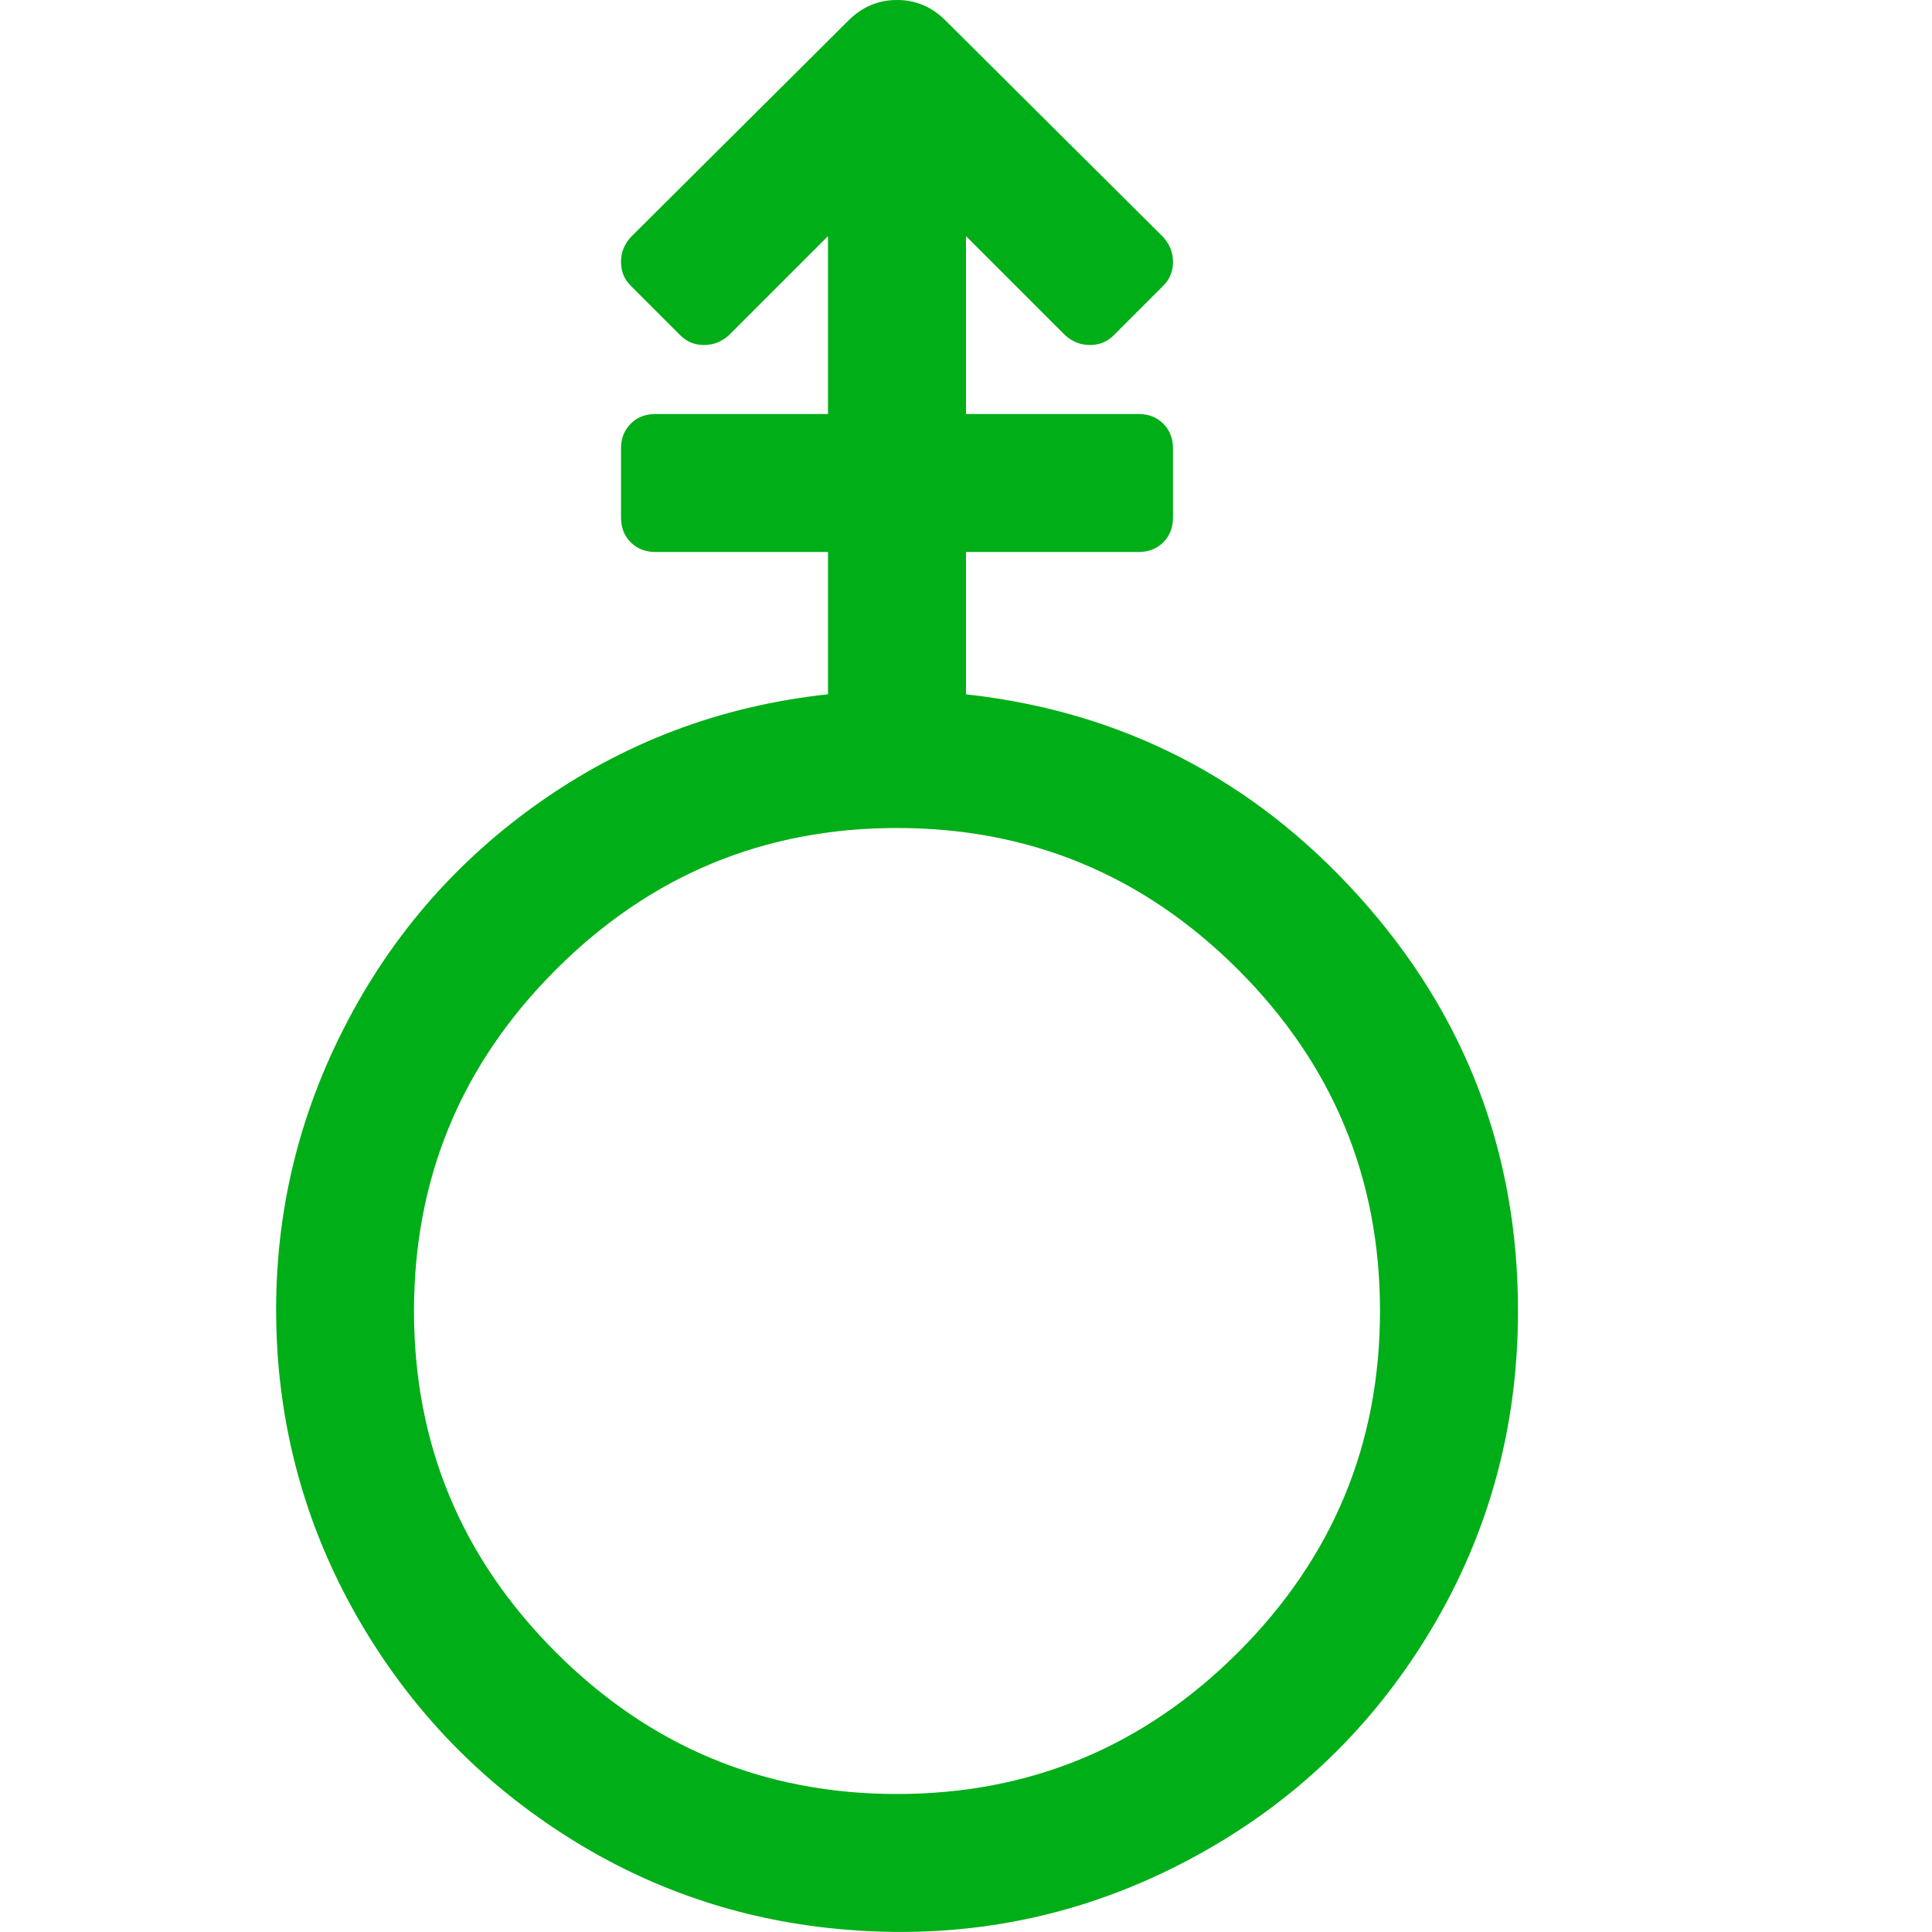 <?xml version="1.0" encoding="utf-8"?>
<!-- Generator: Adobe Illustrator 21.1.0, SVG Export Plug-In . SVG Version: 6.00 Build 0)  -->
<svg version="1.1" id="Layer_1" xmlns="http://www.w3.org/2000/svg" xmlns:xlink="http://www.w3.org/1999/xlink" x="0px" y="0px"
	 viewBox="0 0 1792 1792" style="enable-background:new 0 0 1792 1792;" xml:space="preserve">
<style type="text/css">
	.st0{fill:#00AE18;}
</style>
<path class="st0" d="M896,644c144.7,16,266.2,78.5,364.5,187.5S1408,1068.7,1408,1216c0,111.3-29,213.3-87,306s-136.7,163.3-236,212
	s-205.7,66.7-319,54c-88.7-10-170.5-39.3-245.5-88s-135.7-111.3-182-188s-73.2-159.7-80.5-249c-8-103.3,9.5-200.7,52.5-292
	s105-166,186-224S668,654.7,768,644V512H608c-9.3,0-17-3-23-9s-9-13.7-9-23v-64c0-9.3,3-17,9-23s13.7-9,23-9h160V219l-92,92
	c-6.7,6-14.3,9-23,9s-16-3-22-9l-46-46c-6-6-9-13.3-9-22s3-16.3,9-23L787,19c12.7-12.7,27.7-19,45-19s32.3,6.3,45,19l202,201
	c6,6.7,9,14.3,9,23s-3,16-9,22l-46,46c-6,6-13.3,9-22,9s-16.3-3-23-9l-92-92v165h160c9.3,0,17,3,23,9s9,13.7,9,23v64
	c0,9.3-3,17-9,23s-13.7,9-23,9H896V644z M832,1664c123.3,0,228.8-43.8,316.5-131.5S1280,1339.3,1280,1216s-43.8-228.8-131.5-316.5
	S955.3,768,832,768s-228.8,43.8-316.5,131.5S384,1092.7,384,1216s43.8,228.8,131.5,316.5S708.7,1664,832,1664z"/>
</svg>
